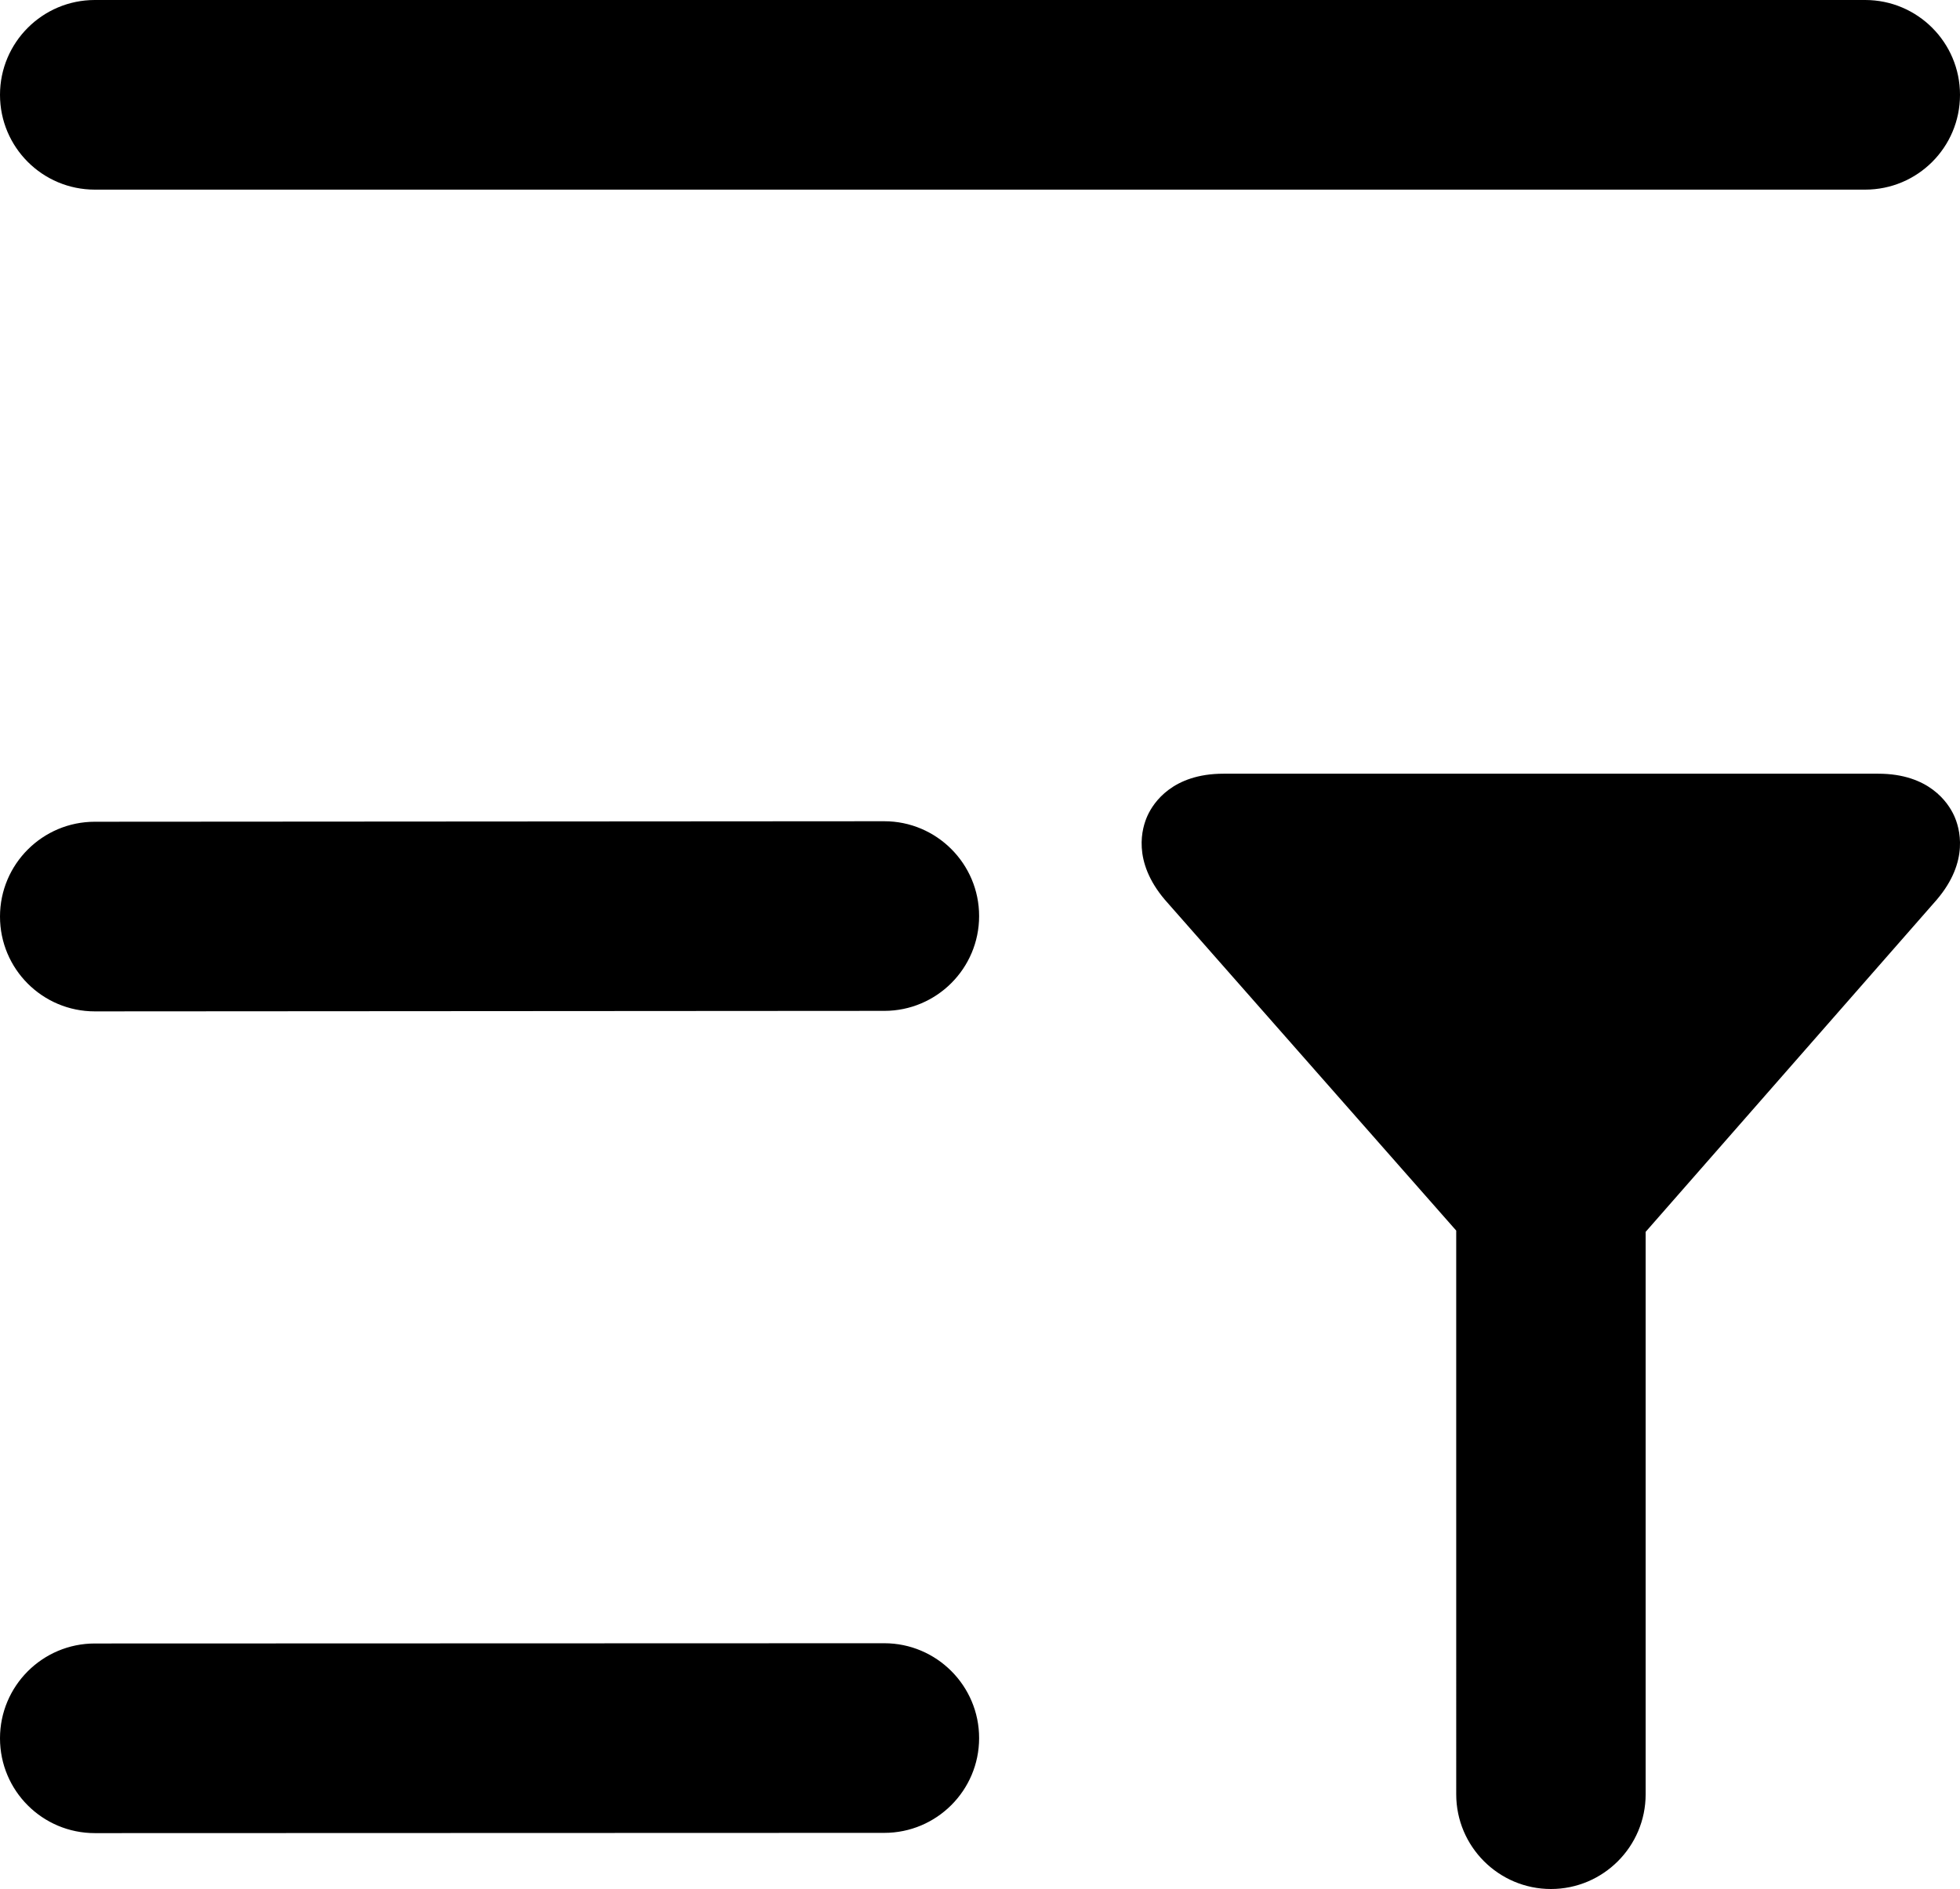 <?xml version="1.0" encoding="UTF-8" standalone="no"?>
<svg
   width="15.5"
   height="14.942"
   viewBox="0 0 15.5 14.942"
   fill="none"
   version="1.1"
   id="svg555"
   sodipodi:docname="filter-funnel.svg"
   xmlns:inkscape="http://www.inkscape.org/namespaces/inkscape"
   xmlns:sodipodi="http://sodipodi.sourceforge.net/DTD/sodipodi-0.dtd"
   xmlns="http://www.w3.org/2000/svg"
   xmlns:svg="http://www.w3.org/2000/svg">
  <defs
     id="defs559" />
  <sodipodi:namedview
     id="namedview557"
     pagecolor="#ffffff"
     bordercolor="#666666"
     borderopacity="1.0"
     inkscape:showpageshadow="2"
     inkscape:pageopacity="0.0"
     inkscape:pagecheckerboard="0"
     inkscape:deskcolor="#d1d1d1" />
  <path
     d="m 14.75,0 c 0.414,0 0.75,0.336 0.75,0.75 0,0.415 -0.336,0.75 -0.75,0.75 h -14 C 0.336,1.5 0,1.165 0,0.75 0,0.336 0.336,0 0.75,0 Z M 6.993,6.496 c 0.413,0 0.75,0.336 0.75,0.75 0,0.415 -0.337,0.75 -0.75,0.75 L 0.75,8 C 0.336,8 0,7.665 0,7.25 0,6.836 0.336,6.5 0.75,6.5 Z m 0,6.502 c 0.413,0 0.75,0.336 0.75,0.75 0,0.415 -0.337,0.75 -0.75,0.75 L 0.75,14.5 C 0.336,14.5 0,14.165 0,13.75 0,13.336 0.336,13 0.75,13 Z M 14.854,6.12 c 0.402,0 0.552,0.23 0.598,0.329 0.046,0.099 0.125,0.362 -0.136,0.668 l -2.302,2.627 v 4.449 c 0,0.413 -0.336,0.749 -0.749,0.749 -0.413,0 -0.749,-0.336 -0.749,-0.749 V 9.734 L 9.212,7.117 C 8.952,6.811 9.03,6.548 9.076,6.449 9.122,6.35 9.272,6.12 9.675,6.12 Z"
     fill="#000000"
     id="path553" />
</svg>
